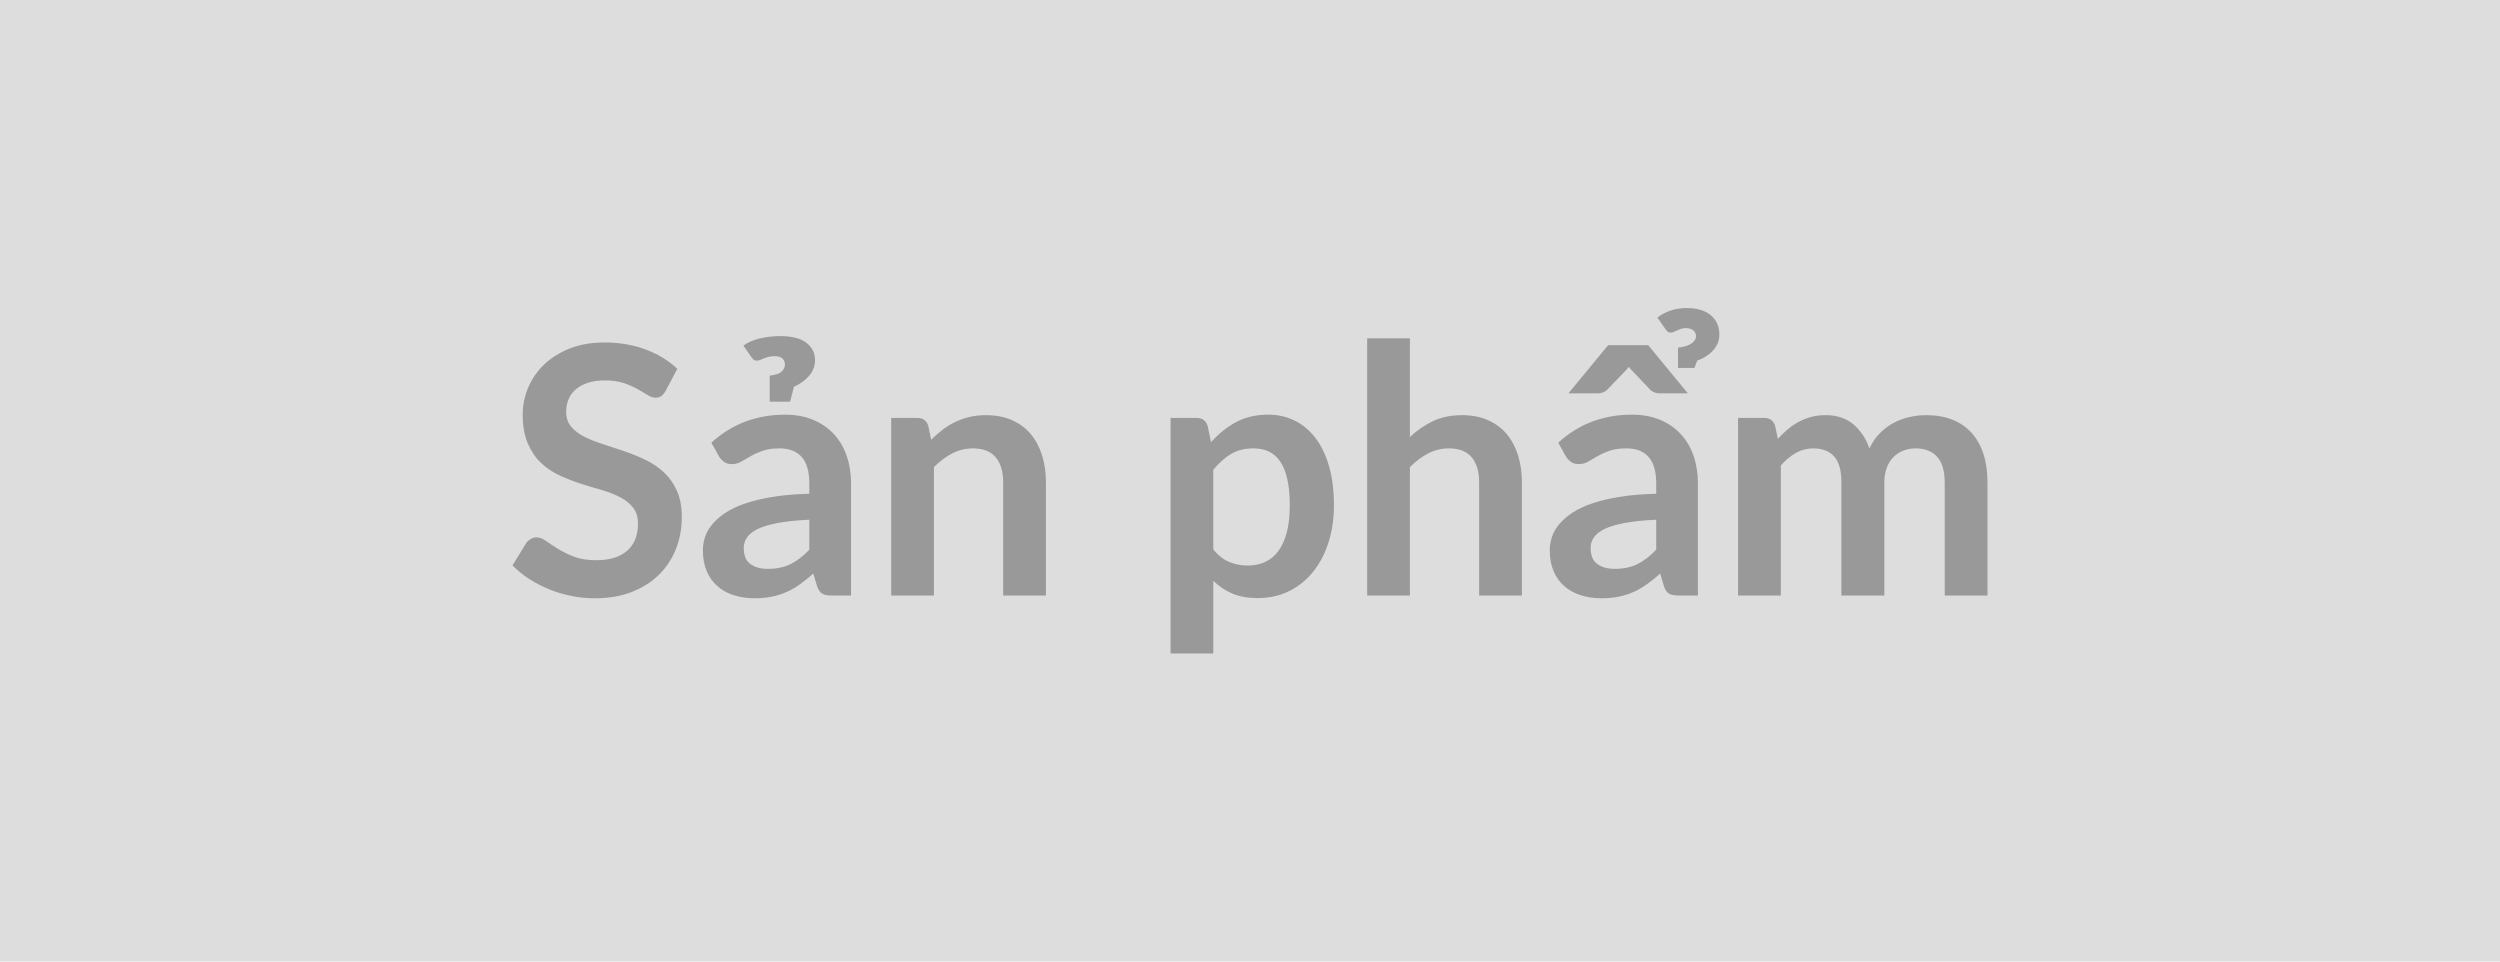 <svg xmlns="http://www.w3.org/2000/svg" width="650" height="250" viewBox="0 0 650 250"><rect width="100%" height="100%" fill="#DDDDDD"/><path fill="#999999" d="m176.095 95.885-3.02 5.72q-.54.94-1.14 1.37-.61.43-1.51.43-.94 0-2.05-.7-1.1-.7-2.63-1.55-1.53-.86-3.58-1.56-2.05-.69-4.84-.69-2.52 0-4.4.6-1.9.61-3.18 1.69t-1.91 2.59q-.63 1.5-.63 3.31 0 2.29 1.28 3.82t3.4 2.61q2.11 1.08 4.81 1.93 2.7.86 5.54 1.83 2.83.96 5.53 2.25 2.7 1.28 4.82 3.24 2.11 1.95 3.4 4.79 1.28 2.84 1.28 6.89 0 4.41-1.51 8.25-1.51 3.85-4.41 6.71t-7.09 4.5q-4.18 1.64-9.58 1.64-3.11 0-6.12-.61-3.02-.6-5.78-1.73-2.77-1.13-5.2-2.7t-4.32-3.51l3.55-5.8q.45-.63 1.17-1.06t1.53-.43q1.13 0 2.43.92 1.31.92 3.11 2.05 1.8 1.12 4.21 2.05 2.4.92 5.78.92 5.17 0 8.01-2.45 2.83-2.45 2.83-7.05 0-2.56-1.28-4.18t-3.4-2.72q-2.11-1.1-4.81-1.87-2.7-.76-5.49-1.66-2.79-.91-5.49-2.16-2.7-1.26-4.82-3.29-2.11-2.03-3.39-5.06-1.29-3.04-1.29-7.49 0-3.56 1.42-6.93 1.42-3.38 4.12-5.99t6.66-4.19q3.96-1.57 9.09-1.57 5.76 0 10.62 1.8t8.28 5.04m34.33 47.03v-7.79q-4.81.23-8.1.83-3.28.61-5.26 1.56-1.98.94-2.83 2.2-.86 1.26-.86 2.74 0 2.93 1.73 4.19t4.52 1.26q3.42 0 5.92-1.24 2.5-1.23 4.88-3.75m-23.49-24.26-1.98-3.55q7.97-7.29 19.17-7.29 4.05 0 7.25 1.32 3.19 1.33 5.4 3.69 2.21 2.37 3.35 5.65 1.15 3.29 1.15 7.2v29.16h-5.04q-1.58 0-2.43-.47t-1.35-1.91l-.99-3.33q-1.76 1.57-3.42 2.76-1.67 1.2-3.47 2.01-1.79.8-3.84 1.23t-4.53.43q-2.92 0-5.4-.79-2.47-.78-4.27-2.36-1.8-1.57-2.79-3.91-.99-2.35-.99-5.45 0-1.75.58-3.49.59-1.73 1.92-3.31 1.32-1.57 3.44-2.96 2.11-1.4 5.2-2.43 3.08-1.04 7.17-1.69 4.1-.65 9.36-.79v-2.7q0-4.64-1.97-6.86-1.99-2.23-5.72-2.23-2.7 0-4.48.63-1.77.63-3.12 1.42-1.36.79-2.46 1.42-1.1.62-2.45.62-1.17 0-1.98-.6-.81-.61-1.31-1.42m8.37-25.87-2.02-2.93q.72-.54 1.76-1.01 1.03-.48 2.27-.79 1.23-.31 2.63-.49 1.39-.18 2.84-.18 4.67 0 6.9 1.75t2.23 4.46q0 2.38-1.58 4.16-1.57 1.78-3.91 2.81l-.99 3.87h-5.31v-6.75q2.34-.31 3.15-1.12.81-.82.81-1.76t-.63-1.57-2.12-.63q-.8 0-1.48.18-.68.17-1.24.4t-1.01.41-.86.18q-.49 0-.81-.28-.31-.26-.63-.71m46.04 17.91.76 3.64q1.4-1.39 2.95-2.59 1.55-1.19 3.29-2.02 1.73-.84 3.71-1.31t4.32-.47q3.78 0 6.7 1.28 2.93 1.29 4.89 3.6 1.95 2.32 2.97 5.54 1.01 3.22 1.01 7.09v29.38h-11.12v-29.38q0-4.24-1.93-6.55-1.94-2.32-5.9-2.32-2.88 0-5.4 1.3-2.52 1.31-4.77 3.56v33.39h-11.11v-46.17h6.79q2.17 0 2.84 2.03m74.11 11.47v20.7q1.89 2.3 4.12 3.24t4.84.94q2.52 0 4.54-.94 2.03-.94 3.45-2.88 1.41-1.93 2.18-4.88.76-2.95.76-6.96 0-4.04-.65-6.86-.65-2.81-1.87-4.57-1.21-1.75-2.94-2.56-1.74-.81-3.94-.81-3.47 0-5.9 1.46-2.43 1.47-4.59 4.12m-1.48-11.47.9 4.27q2.83-3.19 6.43-5.18 3.6-1.97 8.46-1.97 3.78 0 6.91 1.57t5.4 4.57q2.27 2.99 3.51 7.38t1.24 10.05q0 5.18-1.4 9.59-1.39 4.41-3.98 7.65t-6.25 5.06q-3.67 1.82-8.22 1.82-3.87 0-6.61-1.19-2.75-1.19-4.91-3.3v18.89h-11.11v-61.24h6.79q2.16 0 2.84 2.03m52.6-22.73v25.65q2.7-2.52 5.94-4.09 3.24-1.58 7.61-1.58 3.78 0 6.7 1.28 2.93 1.29 4.89 3.6 1.95 2.32 2.97 5.54 1.01 3.22 1.01 7.09v29.38h-11.12v-29.38q0-4.24-1.93-6.55-1.94-2.32-5.9-2.32-2.88 0-5.4 1.3-2.52 1.31-4.77 3.56v33.39h-11.11v-66.87zm64.04 54.95v-7.79q-4.82.23-8.1.83-3.29.61-5.27 1.56-1.98.94-2.83 2.2-.86 1.26-.86 2.74 0 2.93 1.74 4.19 1.73 1.26 4.52 1.26 3.42 0 5.92-1.24 2.49-1.23 4.88-3.75m-23.49-24.26-1.98-3.55q7.96-7.29 19.17-7.29 4.05 0 7.24 1.32 3.2 1.33 5.4 3.69 2.21 2.37 3.36 5.65 1.14 3.29 1.14 7.2v29.16h-5.04q-1.57 0-2.43-.47-.85-.47-1.35-1.91l-.99-3.33q-1.75 1.57-3.42 2.76-1.66 1.2-3.46 2.01-1.8.8-3.85 1.23t-4.52.43q-2.93 0-5.4-.79-2.48-.78-4.28-2.36-1.8-1.57-2.79-3.91-.99-2.35-.99-5.45 0-1.75.59-3.49.58-1.73 1.91-3.31 1.33-1.57 3.44-2.96 2.12-1.4 5.2-2.43 3.08-1.04 7.18-1.69 4.09-.65 9.36-.79v-2.7q0-4.64-1.98-6.86-1.98-2.23-5.72-2.23-2.7 0-4.47.63-1.78.63-3.13 1.42t-2.45 1.42q-1.11.62-2.46.62-1.17 0-1.98-.6-.81-.61-1.3-1.42m21.42-28.89 10.3 12.51h-7.42q-1.22 0-2.25-.81l-4.73-4.99q-.49-.45-.94-1.09-.5.64-.95 1.09l-4.81 4.99q-.36.32-.97.56-.61.25-1.28.25h-7.7l10.31-12.51zm4.41-4.27-2.03-2.93q1.44-1.12 3.38-1.8 1.93-.67 4.27-.67 1.8 0 3.36.42 1.55.43 2.67 1.29 1.13.85 1.78 2.15.65 1.31.65 3.02 0 2.34-1.62 4.12t-4.14 2.68l-.72 1.89h-4.27v-5.27q2.34-.27 3.51-1.1 1.17-.84 1.17-1.87 0-.9-.7-1.51-.7-.6-2-.6-.63 0-1.17.18t-1.01.4q-.48.22-.88.41-.41.17-.81.17-.54 0-.83-.27-.3-.26-.61-.71m30.06 69.34h-11.12v-46.17h6.8q2.16 0 2.83 2.03l.72 3.41q1.22-1.34 2.55-2.47 1.32-1.12 2.83-1.93 1.51-.82 3.24-1.29t3.8-.47q4.37 0 7.18 2.36 2.81 2.37 4.21 6.28 1.08-2.3 2.7-3.94t3.55-2.67q1.94-1.04 4.12-1.53 2.18-.5 4.39-.5 3.82 0 6.79 1.17t5 3.42q2.02 2.25 3.08 5.49t1.06 7.43v29.38h-11.12v-29.38q0-4.42-1.93-6.64-1.94-2.23-5.67-2.23-1.71 0-3.17.59-1.47.58-2.57 1.68t-1.73 2.77-.63 3.83v29.38h-11.16v-29.38q0-4.64-1.87-6.75-1.87-2.12-5.47-2.12-2.43 0-4.52 1.19t-3.89 3.26z"/></svg>